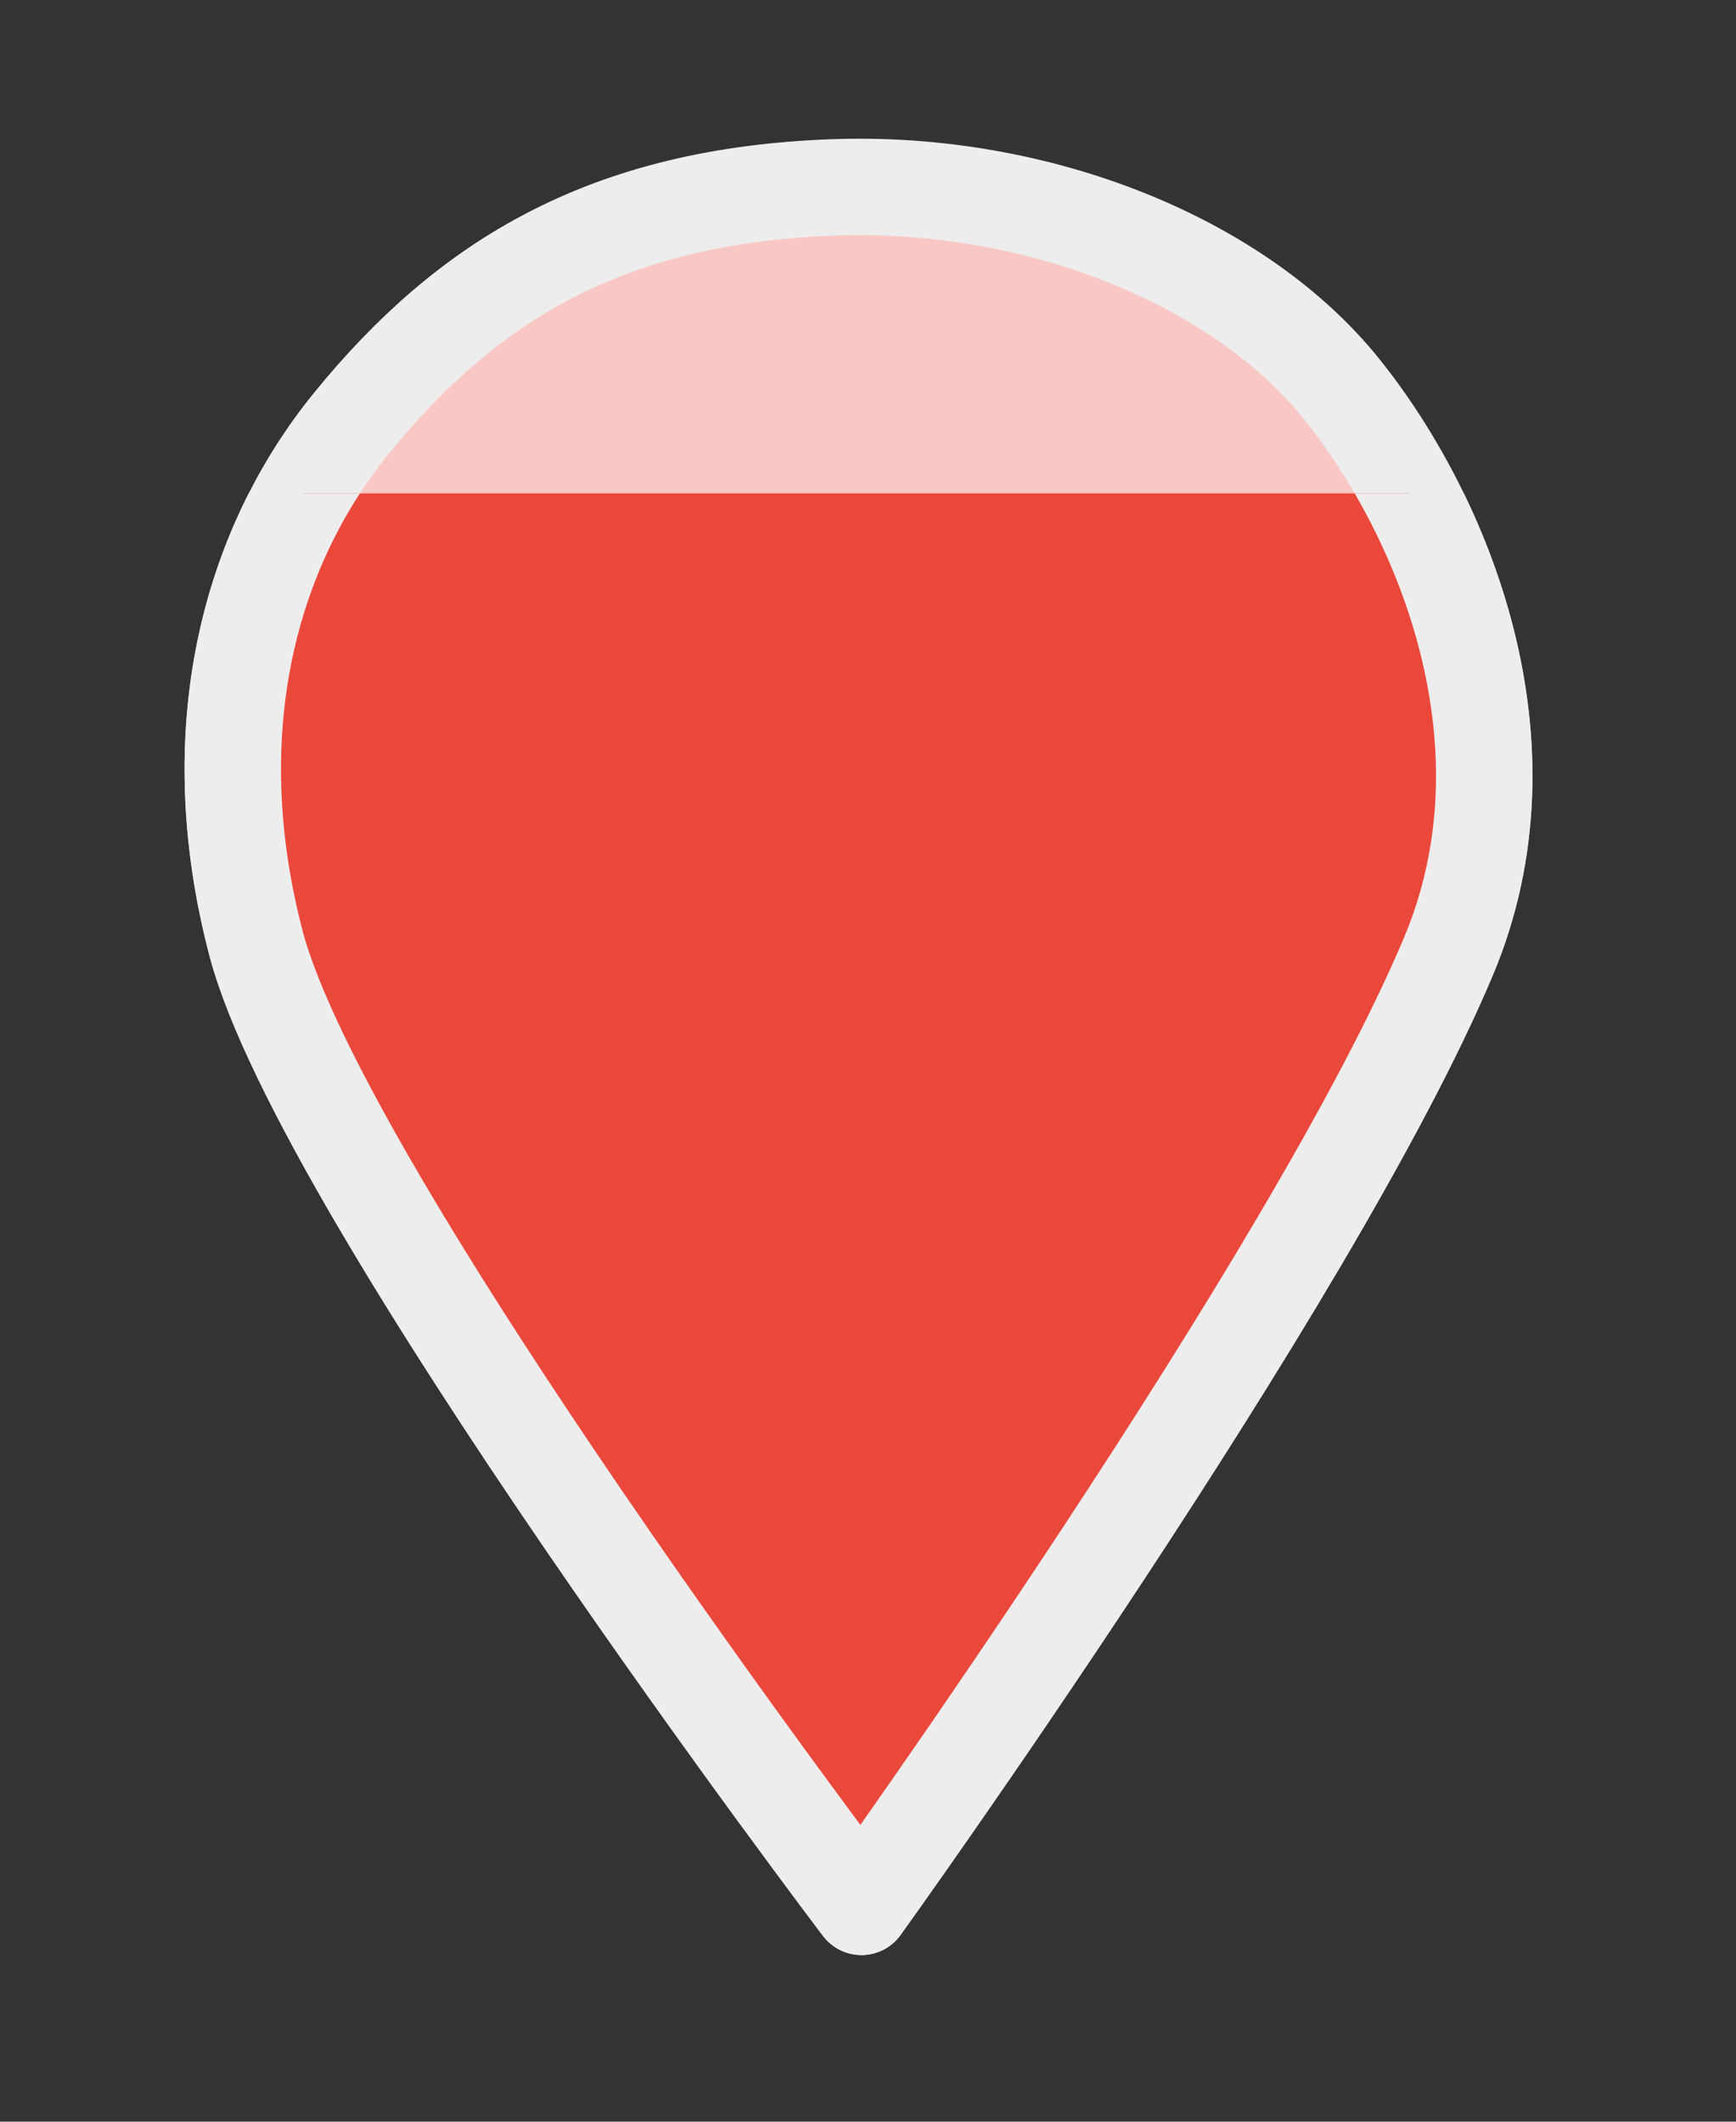 <?xml version="1.0" encoding="UTF-8" standalone="no"?><!DOCTYPE svg PUBLIC "-//W3C//DTD SVG 1.1//EN" "http://www.w3.org/Graphics/SVG/1.1/DTD/svg11.dtd"><svg width="100%" height="100%" viewBox="0 0 18 22" version="1.1" xmlns="http://www.w3.org/2000/svg" xmlns:xlink="http://www.w3.org/1999/xlink" xml:space="preserve" xmlns:serif="http://www.serif.com/" style="fill-rule:evenodd;clip-rule:evenodd;stroke-linecap:round;stroke-linejoin:round;stroke-miterlimit:1.5;"><rect x="0" y="0" width="18" height="22" fill="#333333" stroke="none"/><rect id="marker-80" x="0.063" y="0.155" width="17.155" height="20.816" style="fill:none;"/><clipPath id="_clip1"><rect id="marker-801" serif:id="marker-80" x="0.063" y="0.155" width="17.155" height="20.816"/></clipPath><g clip-path="url(#_clip1)"><g><path d="M8.932,19.772c0,-0 -5.592,-7.37 -6.278,-9.994c-0.574,-2.194 -0.071,-4.089 0.995,-5.396c1.205,-1.477 2.643,-2.353 4.993,-2.439c2.125,-0.077 4.211,0.768 5.274,2.097c1.063,1.328 2.024,3.681 1.104,5.873c-1.399,3.336 -6.088,9.859 -6.088,9.859Z" style="fill:#f9c8c5;stroke:#ededed;stroke-width:1px;"/><rect x="0.129" y="5.116" width="17.185" height="16.314" style="fill:none;"/><clipPath id="_clip2"><rect x="0.129" y="5.116" width="17.185" height="16.314"/></clipPath><g clip-path="url(#_clip2)"><path d="M8.932,19.772c0,-0 -5.592,-7.37 -6.278,-9.994c-0.574,-2.194 -0.071,-4.089 0.995,-5.396c1.205,-1.477 2.643,-2.353 4.993,-2.439c2.125,-0.077 4.211,0.768 5.274,2.097c1.063,1.328 2.024,3.681 1.104,5.873c-1.399,3.336 -6.088,9.859 -6.088,9.859Z" style="fill:#eb483c;stroke:#ededed;stroke-width:1px;"/></g></g></g></svg>
